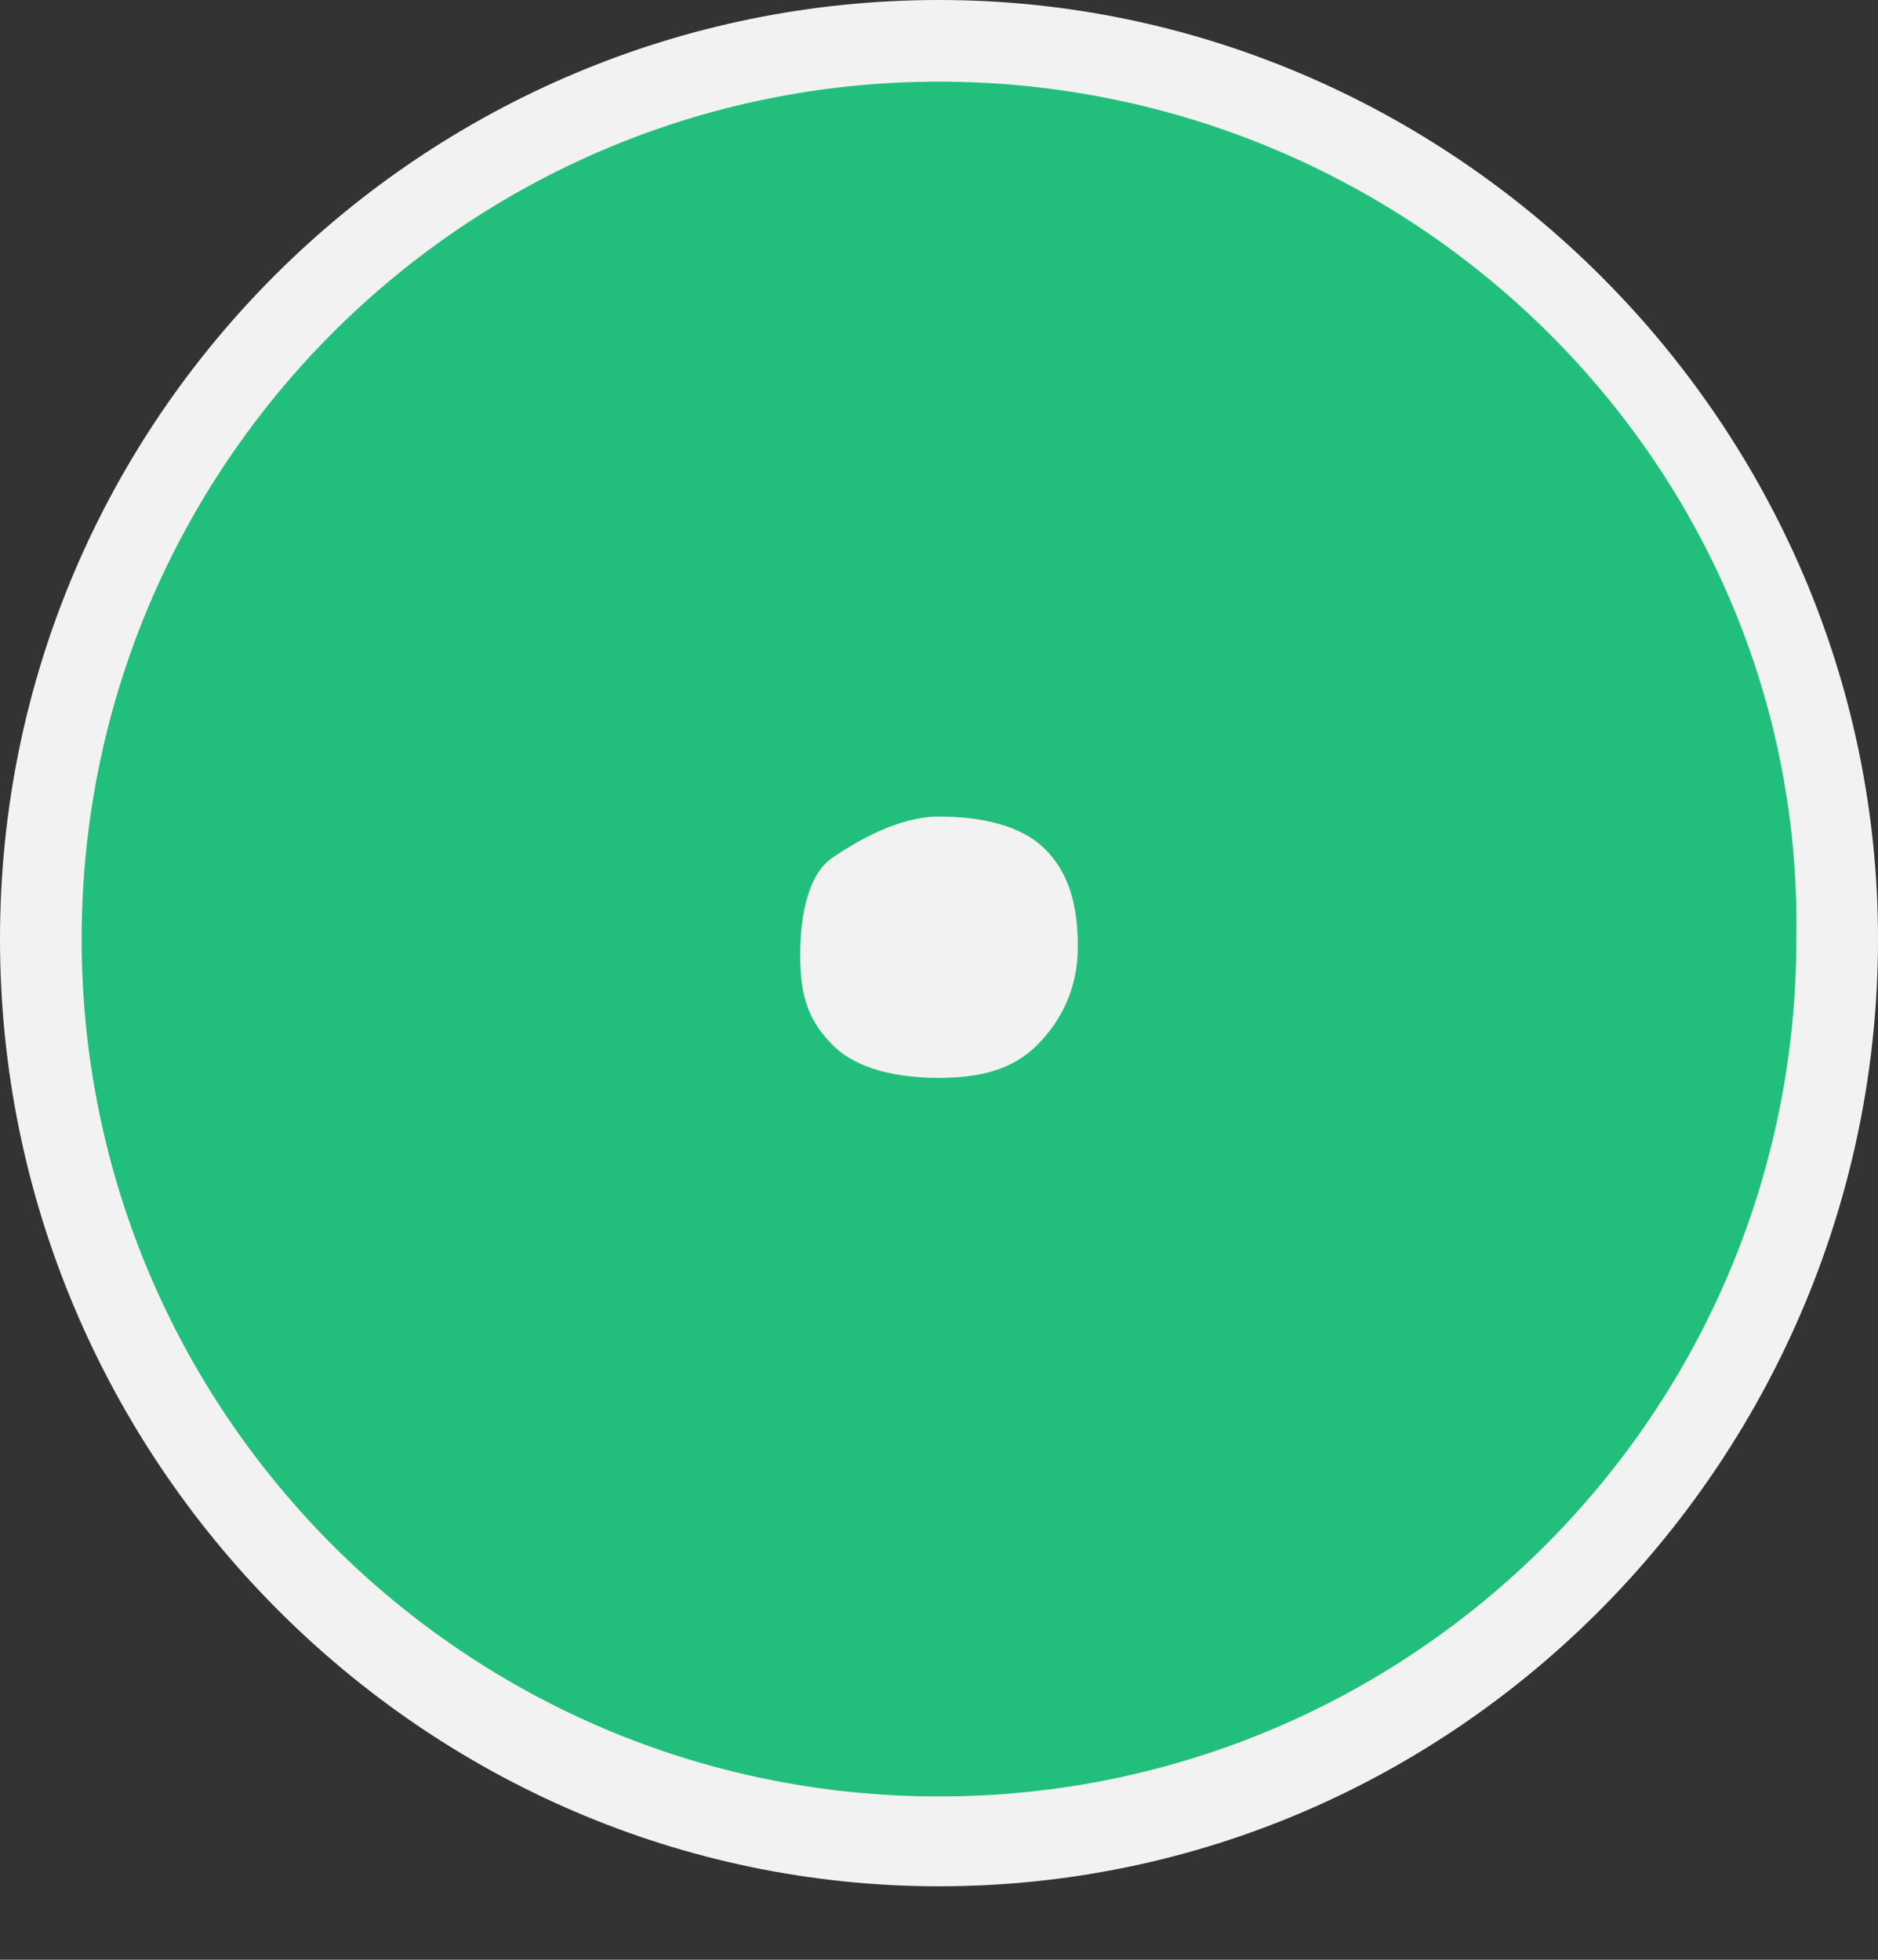 <?xml version="1.0" encoding="UTF-8"?>
<svg width="23px" height="24px" viewBox="0 0 23 24" version="1.1" xmlns="http://www.w3.org/2000/svg" xmlns:xlink="http://www.w3.org/1999/xlink">
    <rect x="0" y="0" width="23" height="24" fill="#333333" stroke="none"/>
    <!-- Generator: Sketch 54.1 (76490) - https://sketchapp.com -->
    <title>statusicon_green</title>
    <desc>Created with Sketch.</desc>
    <g id="Page-1" stroke="none" stroke-width="1" fill="none" fill-rule="evenodd">
        <g id="statusicon_green" fill-rule="nonzero">
            <g id="Group">
                <circle id="Oval" fill="#22BF7C" cx="11.5" cy="11.5" r="11"></circle>
                <path d="M11.5,23.1 C5.2,23.1 0,17.9 0,11.5 C0,5.1 5.2,0 11.5,0 C17.8,0 23,5.2 23,11.5 C23,17.8 17.9,23.1 11.5,23.1 Z M11.5,1 C5.7,1 1,5.7 1,11.5 C1,17.3 5.7,22 11.5,22 C17.3,22 22,17.3 22,11.5 C22.1,5.7 17.3,1 11.5,1 Z" id="Shape" fill="#F2F2F2"></path>
            </g>
            <path d="M9.8,11.7 C9.8,11.2 9.9,10.7 10.2,10.5 C10.5,10.3 11,10 11.5,10 C12,10 12.5,10.1 12.8,10.4 C13.1,10.7 13.2,11.1 13.2,11.6 C13.2,12.1 13,12.5 12.7,12.8 C12.4,13.1 12,13.2 11.5,13.2 C11,13.2 10.5,13.1 10.2,12.8 C9.9,12.5 9.8,12.2 9.8,11.7 Z" id="Path" fill="#F2F2F2"></path>
        </g>
    </g>
</svg>